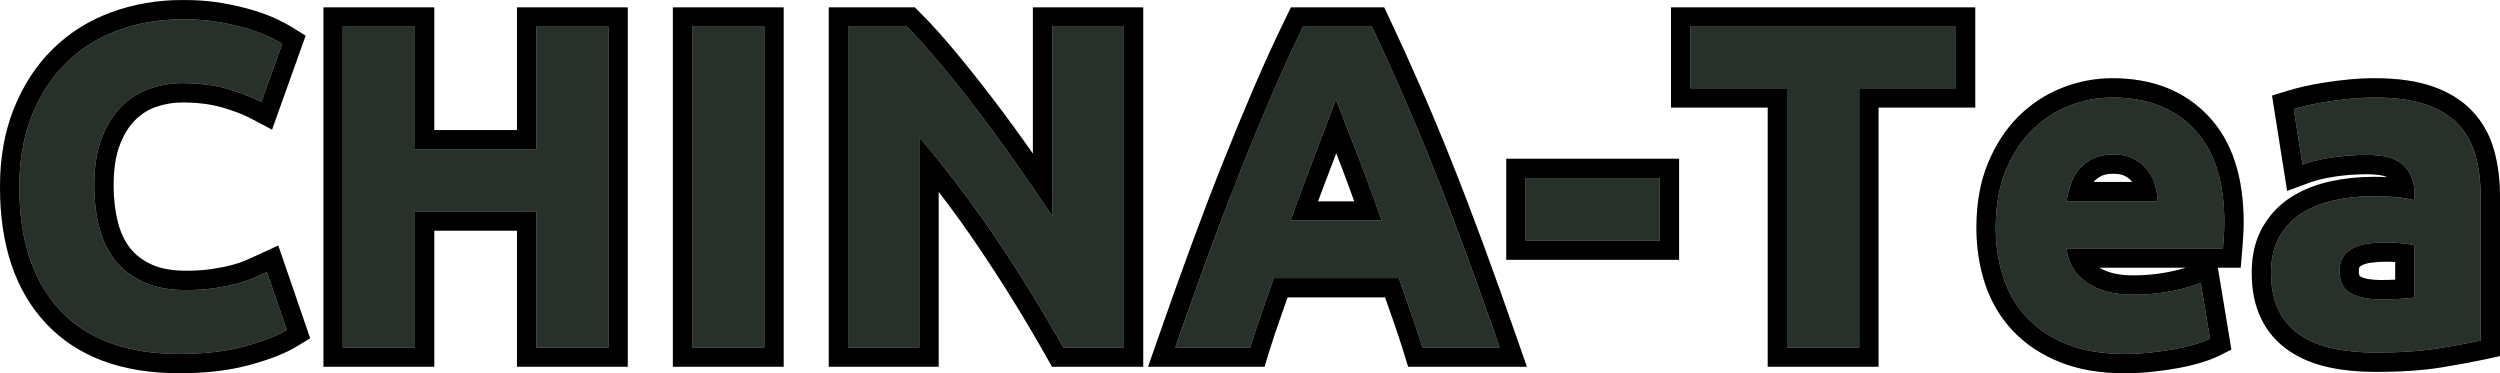 <svg xmlns="http://www.w3.org/2000/svg" xmlns:xlink="http://www.w3.org/1999/xlink" width="129.624" height="19.352" viewBox="0 0 129.624 19.352" fill="none">
<g >
<path     fill="#273029"  d="M9.304 18.352Q5.248 18.352 3.124 16.096Q1 13.84 1 9.688Q1 7.624 1.648 6.004Q2.296 4.384 3.424 3.268Q4.552 2.152 6.112 1.576Q7.672 1 9.496 1Q10.552 1 11.416 1.156Q12.28 1.312 12.928 1.516Q13.576 1.72 14.008 1.936Q14.44 2.152 14.632 2.272L13.552 5.296Q12.784 4.888 11.764 4.6Q10.744 4.312 9.448 4.312Q8.584 4.312 7.756 4.6Q6.928 4.888 6.292 5.524Q5.656 6.16 5.272 7.168Q4.888 8.176 4.888 9.616Q4.888 10.768 5.14 11.764Q5.392 12.76 5.956 13.48Q6.52 14.2 7.432 14.62Q8.344 15.04 9.64 15.04Q10.456 15.04 11.104 14.944Q11.752 14.848 12.256 14.716Q12.76 14.584 13.144 14.416Q13.528 14.248 13.84 14.104L14.872 17.104Q14.08 17.584 12.64 17.968Q11.2 18.352 9.304 18.352ZM27.804 1.384L31.548 1.384L31.548 18.016L27.804 18.016L27.804 10.96L21.516 10.96L21.516 18.016L17.772 18.016L17.772 1.384L21.516 1.384L21.516 7.744L27.804 7.744L27.804 1.384ZM35.888 1.384L39.632 1.384L39.632 18.016L35.888 18.016L35.888 1.384ZM55.132 18.016Q53.524 15.16 51.652 12.376Q49.78 9.592 47.668 7.12L47.668 18.016L43.972 18.016L43.972 1.384L47.02 1.384Q47.812 2.176 48.772 3.328Q49.732 4.48 50.728 5.788Q51.724 7.096 52.708 8.5Q53.692 9.904 54.556 11.2L54.556 1.384L58.276 1.384L58.276 18.016L55.132 18.016ZM73.752 18.016Q73.488 17.152 73.164 16.24Q72.84 15.328 72.528 14.416L66.048 14.416Q65.736 15.328 65.412 16.24Q65.088 17.152 64.824 18.016L60.936 18.016Q61.872 15.328 62.712 13.048Q63.552 10.768 64.356 8.752Q65.16 6.736 65.94 4.924Q66.72 3.112 67.56 1.384L71.136 1.384Q71.952 3.112 72.744 4.924Q73.536 6.736 74.34 8.752Q75.144 10.768 75.984 13.048Q76.824 15.328 77.76 18.016L73.752 18.016ZM69.264 5.152Q69.144 5.512 68.904 6.136Q68.664 6.76 68.352 7.576Q68.04 8.392 67.668 9.376Q67.296 10.36 66.912 11.44L71.64 11.44Q71.256 10.36 70.896 9.376Q70.536 8.392 70.212 7.576Q69.888 6.76 69.648 6.136Q69.408 5.512 69.264 5.152ZM79.1 9.232L86.06 9.232L86.06 12.472L79.1 12.472L79.1 9.232ZM101.416 1.384L101.416 4.576L96.4 4.576L96.4 18.016L92.656 18.016L92.656 4.576L87.64 4.576L87.64 1.384L101.416 1.384ZM103.476 11.8Q103.476 10.12 103.992 8.86Q104.508 7.6 105.348 6.76Q106.188 5.92 107.28 5.488Q108.372 5.056 109.524 5.056Q112.212 5.056 113.772 6.7Q115.332 8.344 115.332 11.536Q115.332 11.848 115.308 12.22Q115.284 12.592 115.26 12.88L107.148 12.88Q107.268 13.984 108.18 14.632Q109.092 15.28 110.628 15.28Q111.612 15.28 112.56 15.1Q113.508 14.92 114.108 14.656L114.588 17.56Q114.3 17.704 113.82 17.848Q113.34 17.992 112.752 18.1Q112.164 18.208 111.492 18.28Q110.82 18.352 110.148 18.352Q108.444 18.352 107.184 17.848Q105.924 17.344 105.096 16.468Q104.268 15.592 103.872 14.392Q103.476 13.192 103.476 11.8ZM111.876 10.432Q111.852 9.976 111.72 9.544Q111.588 9.112 111.312 8.776Q111.036 8.44 110.616 8.224Q110.196 8.008 109.572 8.008Q108.972 8.008 108.54 8.212Q108.108 8.416 107.82 8.752Q107.532 9.088 107.376 9.532Q107.22 9.976 107.148 10.432L111.876 10.432ZM123.416 15.52Q123.944 15.52 124.424 15.496Q124.904 15.472 125.192 15.424L125.192 12.712Q124.976 12.664 124.544 12.616Q124.112 12.568 123.752 12.568Q123.248 12.568 122.804 12.628Q122.36 12.688 122.024 12.856Q121.688 13.024 121.496 13.312Q121.304 13.6 121.304 14.032Q121.304 14.872 121.868 15.196Q122.432 15.52 123.416 15.52ZM123.128 5.056Q124.712 5.056 125.768 5.416Q126.824 5.776 127.46 6.448Q128.096 7.12 128.36 8.08Q128.624 9.04 128.624 10.216L128.624 17.656Q127.856 17.824 126.488 18.052Q125.12 18.28 123.176 18.28Q121.952 18.28 120.956 18.064Q119.96 17.848 119.24 17.356Q118.52 16.864 118.136 16.072Q117.752 15.28 117.752 14.128Q117.752 13.024 118.196 12.256Q118.64 11.488 119.384 11.032Q120.128 10.576 121.088 10.372Q122.048 10.168 123.08 10.168Q123.776 10.168 124.316 10.228Q124.856 10.288 125.192 10.384L125.192 10.048Q125.192 9.136 124.64 8.584Q124.088 8.032 122.72 8.032Q121.808 8.032 120.92 8.164Q120.032 8.296 119.384 8.536L118.928 5.656Q119.24 5.56 119.708 5.452Q120.176 5.344 120.728 5.26Q121.28 5.176 121.892 5.116Q122.504 5.056 123.128 5.056Z">
</path>
<path fill-rule="evenodd"  fill="rgba(0, 0, 0, 1)"  d="M-0,9.688c0,-1.504 0.24,-2.856 0.72,-4.055c0.484,-1.209 1.151,-2.234 2.001,-3.075c0.855,-0.845 1.87,-1.485 3.045,-1.919c1.152,-0.425 2.395,-0.638 3.73,-0.638c0.764,0 1.463,0.057 2.098,0.172c0.617,0.111 1.162,0.242 1.635,0.39c0.483,0.152 0.891,0.312 1.227,0.479c0.316,0.158 0.552,0.286 0.707,0.382l0.682,0.426l-1.74,4.871l-1.022,-0.543c-0.449,-0.239 -0.979,-0.444 -1.591,-0.617c-0.591,-0.167 -1.273,-0.25 -2.044,-0.25c-0.463,0 -0.918,0.077 -1.363,0.232c-0.408,0.142 -0.769,0.371 -1.085,0.687c-0.323,0.323 -0.587,0.754 -0.793,1.293c-0.212,0.557 -0.318,1.255 -0.318,2.092c0,0.685 0.074,1.319 0.221,1.903c0.133,0.527 0.345,0.976 0.634,1.345c0.277,0.353 0.646,0.636 1.107,0.848c0.475,0.219 1.072,0.328 1.79,0.328c0.495,0 0.934,-0.028 1.317,-0.085c0.396,-0.059 0.744,-0.127 1.045,-0.206c0.286,-0.075 0.532,-0.158 0.741,-0.249c0.25,-0.109 0.476,-0.211 0.678,-0.304l1.005,-0.464l1.654,4.809l-0.69,0.418c-0.61,0.369 -1.44,0.694 -2.493,0.975c-1.044,0.279 -2.242,0.418 -3.594,0.418c-2.992,0 -5.295,-0.857 -6.908,-2.571c-1.597,-1.697 -2.396,-4.061 -2.396,-7.093zM32.548,19.016h-5.744v-7.056h-4.288v7.056h-5.744v-18.632h5.744v6.36h4.288v-6.36h5.744zM26.804,10.96h1v1v6.056h3.744v-16.632h-3.744v6.36h-6.288v-6.36h-3.744v16.632h3.744v-7.056zM40.632,19.016h-5.744v-18.632h5.744zM48.668,9.94v9.076h-5.696v-18.632h4.462l0.293,0.293c0.549,0.549 1.154,1.22 1.813,2.011c0.649,0.779 1.31,1.611 1.983,2.494c0.672,0.882 1.34,1.797 2.003,2.744c0.01,0.014 0.02,0.028 0.029,0.042v-7.584h5.72v18.632h-4.729l-0.287,-0.509c-1.059,-1.881 -2.205,-3.738 -3.438,-5.573c-0.693,-1.031 -1.411,-2.029 -2.154,-2.994zM47.668,7.12c0.338,0.396 0.671,0.797 1,1.205c1.041,1.29 2.036,2.641 2.984,4.051c1.248,1.856 2.408,3.736 3.48,5.64h3.144v-16.632h-3.72v1v8.816c-0.321,-0.481 -0.654,-0.974 -1,-1.478c-0.275,-0.4 -0.557,-0.808 -0.848,-1.222c-0.656,-0.936 -1.316,-1.84 -1.98,-2.712c-0.664,-0.872 -1.316,-1.692 -1.956,-2.46c-0.64,-0.768 -1.224,-1.416 -1.752,-1.944h-3.048v16.632h3.696v-9.337zM71.815,15.416h-5.054c-0.134,0.386 -0.27,0.772 -0.407,1.159c-0.211,0.594 -0.402,1.172 -0.574,1.733l-0.216,0.708h-6.035l0.463,-1.329c0.626,-1.798 1.22,-3.459 1.782,-4.985c0.563,-1.528 1.114,-2.969 1.653,-4.321c0.539,-1.352 1.071,-2.637 1.594,-3.853c0.526,-1.222 1.072,-2.416 1.639,-3.582l0.274,-0.563h4.835l0.271,0.573c0.548,1.161 1.088,2.35 1.62,3.567c0.532,1.218 1.069,2.504 1.609,3.858c0.539,1.352 1.09,2.793 1.653,4.321c0.562,1.526 1.156,3.187 1.782,4.985l0.463,1.329h-6.155l-0.216,-0.708c-0.172,-0.562 -0.363,-1.139 -0.574,-1.733c-0.137,-0.386 -0.273,-0.773 -0.407,-1.159zM72.528,14.416c0.208,0.608 0.42,1.216 0.636,1.824c0.216,0.608 0.412,1.2 0.588,1.776h4.008c-0.118,-0.338 -0.234,-0.672 -0.35,-1c-0.496,-1.412 -0.972,-2.735 -1.426,-3.968c-0.56,-1.52 -1.108,-2.952 -1.644,-4.296c-0.536,-1.344 -1.068,-2.62 -1.596,-3.828c-0.528,-1.208 -1.064,-2.388 -1.608,-3.54h-3.576c-0.56,1.152 -1.1,2.332 -1.62,3.54c-0.52,1.208 -1.048,2.484 -1.584,3.828c-0.536,1.344 -1.084,2.776 -1.644,4.296c-0.454,1.233 -0.93,2.556 -1.426,3.968c-0.115,0.328 -0.232,0.662 -0.35,1h3.888c0.176,-0.576 0.372,-1.168 0.588,-1.776c0.216,-0.608 0.428,-1.216 0.636,-1.824zM97.4,5.576v13.44h-5.744v-13.44h-5.016v-5.192h15.776v5.192zM97.4,4.576h4.016v-3.192h-13.776v3.192h5.016v1v12.44h3.744v-13.44zM3.124,16.096c1.416,1.504 3.476,2.256 6.18,2.256c1.264,0 2.376,-0.128 3.336,-0.384c0.96,-0.256 1.704,-0.544 2.232,-0.864l-0.705,-2.05l-0.327,-0.95c-0.208,0.096 -0.44,0.2 -0.696,0.312c-0.071,0.031 -0.146,0.061 -0.223,0.091c-0.201,0.076 -0.423,0.146 -0.665,0.209c-0.336,0.088 -0.72,0.164 -1.152,0.228c-0.432,0.064 -0.92,0.096 -1.464,0.096c-0.864,0 -1.6,-0.14 -2.208,-0.42c-0.608,-0.28 -1.1,-0.66 -1.476,-1.14c-0.376,-0.48 -0.648,-1.052 -0.816,-1.716c-0.168,-0.664 -0.252,-1.38 -0.252,-2.148c0,-0.96 0.128,-1.776 0.384,-2.448c0.256,-0.672 0.596,-1.22 1.02,-1.644c0.424,-0.424 0.912,-0.732 1.464,-0.924c0.552,-0.192 1.116,-0.288 1.692,-0.288c0.864,0 1.636,0.096 2.316,0.288c0.308,0.087 0.599,0.182 0.873,0.286c0.33,0.125 0.635,0.262 0.915,0.41l0.339,-0.95l0.741,-2.074c-0.128,-0.08 -0.336,-0.192 -0.624,-0.336c-0.288,-0.144 -0.648,-0.284 -1.08,-0.42c-0.432,-0.136 -0.936,-0.256 -1.512,-0.36c-0.576,-0.104 -1.216,-0.156 -1.92,-0.156c-1.216,0 -2.344,0.192 -3.384,0.576c-1.04,0.384 -1.936,0.948 -2.688,1.692c-0.752,0.744 -1.344,1.656 -1.776,2.736c-0.432,1.08 -0.648,2.308 -0.648,3.684c0,2.768 0.708,4.904 2.124,6.408zM35.888,1.384v16.632h3.744v-16.632zM104.641,6.053c0.657,-0.658 1.414,-1.156 2.271,-1.495c0.846,-0.335 1.717,-0.502 2.612,-0.502c2.079,0 3.736,0.652 4.973,1.956c1.223,1.289 1.835,3.13 1.835,5.524c0,0.229 -0.009,0.479 -0.026,0.748c-0.017,0.254 -0.033,0.48 -0.049,0.679l-0.077,0.917h-1.187l0.702,4.245l-0.66,0.33c-0.243,0.122 -0.553,0.239 -0.928,0.351c-0.355,0.107 -0.746,0.199 -1.174,0.278c-0.417,0.077 -0.861,0.14 -1.334,0.191c-0.484,0.052 -0.968,0.078 -1.451,0.078c-1.265,0 -2.376,-0.192 -3.335,-0.576c-0.977,-0.39 -1.791,-0.931 -2.444,-1.622c-0.654,-0.692 -1.136,-1.508 -1.447,-2.45c-0.297,-0.902 -0.446,-1.87 -0.446,-2.905c0,-1.251 0.197,-2.358 0.591,-3.319c0.395,-0.964 0.919,-1.773 1.574,-2.428zM113.335,13.88h-4.481c0.429,0.267 1.02,0.4 1.774,0.4c0.593,0 1.175,-0.054 1.745,-0.162c0.371,-0.07 0.692,-0.15 0.962,-0.238zM107.472,13.88c-0.175,-0.294 -0.283,-0.628 -0.324,-1h8.112c0.016,-0.192 0.032,-0.412 0.048,-0.66c0.016,-0.248 0.024,-0.476 0.024,-0.684c0,-2.128 -0.52,-3.74 -1.56,-4.836c-1.04,-1.096 -2.456,-1.644 -4.248,-1.644c-0.768,0 -1.516,0.144 -2.244,0.432c-0.728,0.288 -1.372,0.712 -1.932,1.272c-0.56,0.56 -1.012,1.26 -1.356,2.1c-0.344,0.84 -0.516,1.82 -0.516,2.94c0,0.928 0.132,1.792 0.396,2.592c0.264,0.8 0.672,1.492 1.224,2.076c0.552,0.584 1.248,1.044 2.088,1.38c0.84,0.336 1.828,0.504 2.964,0.504c0.448,0 0.896,-0.024 1.344,-0.072c0.448,-0.048 0.868,-0.108 1.26,-0.18c0.392,-0.072 0.748,-0.156 1.068,-0.252c0.32,-0.096 0.576,-0.192 0.768,-0.288l-0.313,-1.892l-0.167,-1.012c-0.268,0.118 -0.588,0.223 -0.961,0.316c-0.183,0.046 -0.379,0.088 -0.587,0.128c-0.632,0.12 -1.276,0.18 -1.932,0.18c-1.024,0 -1.84,-0.216 -2.448,-0.648c-0.301,-0.214 -0.537,-0.464 -0.708,-0.752zM128.186,5.761c0.539,0.569 0.918,1.254 1.138,2.054c0.2,0.727 0.3,1.527 0.3,2.401v8.245l-0.786,0.172c-0.529,0.116 -1.257,0.251 -2.186,0.406c-0.966,0.161 -2.125,0.242 -3.476,0.242c-0.887,0 -1.698,-0.08 -2.432,-0.239c-0.791,-0.172 -1.481,-0.458 -2.068,-0.86c-0.627,-0.428 -1.107,-0.986 -1.44,-1.673c-0.323,-0.666 -0.484,-1.459 -0.484,-2.38c0,-0.915 0.193,-1.706 0.578,-2.373c0.381,-0.658 0.891,-1.184 1.531,-1.576c0.594,-0.364 1.267,-0.626 2.019,-0.786c0.709,-0.151 1.442,-0.226 2.2,-0.226c0.243,0 0.474,0.005 0.693,0.016c-0.216,-0.101 -0.567,-0.152 -1.053,-0.152c-0.559,0 -1.11,0.04 -1.653,0.121c-0.523,0.078 -0.969,0.185 -1.336,0.321l-1.144,0.424l-0.782,-4.942l0.829,-0.255c0.231,-0.071 0.514,-0.145 0.849,-0.223c0.337,-0.078 0.702,-0.146 1.095,-0.206c0.385,-0.059 0.791,-0.109 1.216,-0.151c0.441,-0.043 0.885,-0.065 1.334,-0.065c1.167,0 2.154,0.138 2.963,0.413c0.859,0.293 1.558,0.724 2.095,1.291zM125.091,9.333c0.067,0.216 0.101,0.454 0.101,0.715v0.336c-0.224,-0.064 -0.516,-0.116 -0.876,-0.156c-0.041,-0.005 -0.082,-0.009 -0.124,-0.013c-0.33,-0.031 -0.701,-0.047 -1.112,-0.047c-0.688,0 -1.352,0.068 -1.992,0.204c-0.64,0.136 -1.208,0.356 -1.704,0.66c-0.496,0.304 -0.892,0.712 -1.188,1.224c-0.296,0.512 -0.444,1.136 -0.444,1.872c0,0.768 0.128,1.416 0.384,1.944c0.256,0.528 0.624,0.956 1.104,1.284c0.48,0.328 1.052,0.564 1.716,0.708c0.664,0.144 1.404,0.216 2.22,0.216c1.296,0 2.4,-0.076 3.312,-0.228c0.912,-0.152 1.624,-0.284 2.136,-0.396v-7.44c0,-0.784 -0.088,-1.496 -0.264,-2.136c-0.176,-0.64 -0.476,-1.184 -0.9,-1.632c-0.424,-0.448 -0.988,-0.792 -1.692,-1.032c-0.704,-0.24 -1.584,-0.36 -2.64,-0.36c-0.416,0 -0.828,0.02 -1.236,0.06c-0.408,0.04 -0.796,0.088 -1.164,0.144c-0.368,0.056 -0.708,0.12 -1.02,0.192c-0.312,0.072 -0.572,0.14 -0.78,0.204l0.297,1.876l0.159,1.004c0.287,-0.107 0.61,-0.197 0.969,-0.272c0.18,-0.037 0.369,-0.071 0.567,-0.1c0.592,-0.088 1.192,-0.132 1.8,-0.132c0.912,0 1.552,0.184 1.92,0.552c0.211,0.211 0.361,0.46 0.451,0.749zM68.904,6.136c0.16,-0.416 0.28,-0.744 0.36,-0.984c0.096,0.24 0.224,0.568 0.384,0.984c0.052,0.135 0.107,0.276 0.164,0.424c0.12,0.309 0.254,0.648 0.4,1.016c0.216,0.544 0.444,1.144 0.684,1.8c0.126,0.346 0.255,0.7 0.386,1.064c0.117,0.326 0.237,0.66 0.358,1h-4.728c0.121,-0.341 0.241,-0.674 0.36,-1c0.133,-0.363 0.265,-0.718 0.396,-1.064c0.248,-0.656 0.476,-1.256 0.684,-1.8c0.14,-0.367 0.27,-0.705 0.388,-1.014c0.057,-0.149 0.112,-0.291 0.164,-0.426zM69.282,7.944l-0.679,1.788c-0.088,0.232 -0.176,0.469 -0.265,0.709h1.881c-0.088,-0.244 -0.176,-0.484 -0.262,-0.72c-0.237,-0.647 -0.462,-1.239 -0.674,-1.775zM111.72,9.544c0.088,0.288 0.14,0.584 0.156,0.888h-4.728c0.048,-0.304 0.124,-0.604 0.228,-0.9c0.012,-0.034 0.024,-0.067 0.037,-0.1c0.101,-0.255 0.237,-0.482 0.407,-0.68c0.192,-0.224 0.432,-0.404 0.72,-0.54c0.288,-0.136 0.632,-0.204 1.032,-0.204c0.416,0 0.764,0.072 1.044,0.216c0.28,0.144 0.512,0.328 0.696,0.552c0.16,0.195 0.284,0.413 0.371,0.656c0.013,0.037 0.026,0.074 0.037,0.112zM110.556,9.432c-0.005,-0.007 -0.011,-0.014 -0.017,-0.021c-0.096,-0.117 -0.223,-0.217 -0.38,-0.297c-0.137,-0.07 -0.332,-0.105 -0.587,-0.105c-0.251,0 -0.452,0.036 -0.605,0.108c-0.159,0.075 -0.289,0.171 -0.388,0.287c-0.008,0.01 -0.016,0.019 -0.024,0.029zM87.06,13.472h-8.96v-5.24h8.96zM80.1,9.232h-1v3.24h6.96v-3.24zM124.424,15.496c-0.32,0.016 -0.656,0.024 -1.008,0.024c-0.656,0 -1.172,-0.108 -1.548,-0.324c-0.376,-0.216 -0.564,-0.604 -0.564,-1.164c0,-0.288 0.064,-0.528 0.192,-0.72c0.128,-0.192 0.304,-0.344 0.528,-0.456c0.224,-0.112 0.484,-0.188 0.78,-0.228c0.296,-0.04 0.612,-0.06 0.948,-0.06c0.24,0 0.504,0.016 0.792,0.048c0.288,0.032 0.504,0.064 0.648,0.096v2.712c-0.192,0.032 -0.448,0.056 -0.768,0.072zM124.192,14.505v-0.919c-0.157,-0.012 -0.304,-0.019 -0.44,-0.019c-0.291,0 -0.563,0.017 -0.814,0.051c-0.186,0.025 -0.342,0.069 -0.467,0.131c-0.065,0.033 -0.113,0.072 -0.143,0.116c-0.016,0.024 -0.024,0.079 -0.024,0.165c0,0.174 0.021,0.273 0.062,0.297c0.222,0.127 0.572,0.191 1.05,0.191c0.269,0 0.527,-0.005 0.776,-0.015z">
</path>
<path fill-rule="evenodd"  fill="rgba(0, 0, 0, 0.2)"  d="M-0,9.688c0,-1.504 0.24,-2.856 0.72,-4.055c0.484,-1.209 1.151,-2.234 2.001,-3.075c0.855,-0.845 1.87,-1.485 3.045,-1.919c1.152,-0.425 2.395,-0.638 3.73,-0.638c0.764,0 1.463,0.057 2.098,0.172c0.617,0.111 1.162,0.242 1.635,0.39c0.483,0.152 0.891,0.312 1.227,0.479c0.316,0.158 0.552,0.286 0.707,0.382l0.682,0.426l-1.74,4.871l-1.022,-0.543c-0.449,-0.239 -0.979,-0.444 -1.591,-0.617c-0.591,-0.167 -1.273,-0.25 -2.044,-0.25c-0.463,0 -0.918,0.077 -1.363,0.232c-0.408,0.142 -0.769,0.371 -1.085,0.687c-0.323,0.323 -0.587,0.754 -0.793,1.293c-0.212,0.557 -0.318,1.255 -0.318,2.092c0,0.685 0.074,1.319 0.221,1.903c0.133,0.527 0.345,0.976 0.634,1.345c0.277,0.353 0.646,0.636 1.107,0.848c0.475,0.219 1.072,0.328 1.79,0.328c0.495,0 0.934,-0.028 1.317,-0.085c0.396,-0.059 0.744,-0.127 1.045,-0.206c0.286,-0.075 0.532,-0.158 0.741,-0.249c0.25,-0.109 0.476,-0.211 0.678,-0.304l1.005,-0.464l1.654,4.809l-0.69,0.418c-0.61,0.369 -1.44,0.694 -2.493,0.975c-1.044,0.279 -2.242,0.418 -3.594,0.418c-2.992,0 -5.295,-0.857 -6.908,-2.571c-1.597,-1.697 -2.396,-4.061 -2.396,-7.093zM32.548,19.016h-5.744v-7.056h-4.288v7.056h-5.744v-18.632h5.744v6.36h4.288v-6.36h5.744zM26.804,10.96h1v1v6.056h3.744v-16.632h-3.744v6.36h-6.288v-6.36h-3.744v16.632h3.744v-7.056zM40.632,19.016h-5.744v-18.632h5.744zM48.668,9.94v9.076h-5.696v-18.632h4.462l0.293,0.293c0.549,0.549 1.154,1.22 1.813,2.011c0.649,0.779 1.31,1.611 1.983,2.494c0.672,0.882 1.34,1.797 2.003,2.744c0.01,0.014 0.02,0.028 0.029,0.042v-7.584h5.72v18.632h-4.729l-0.287,-0.509c-1.059,-1.881 -2.205,-3.738 -3.438,-5.573c-0.693,-1.031 -1.411,-2.029 -2.154,-2.994zM47.668,7.12c0.338,0.396 0.671,0.797 1,1.205c1.041,1.29 2.036,2.641 2.984,4.051c1.248,1.856 2.408,3.736 3.48,5.64h3.144v-16.632h-3.72v1v8.816c-0.321,-0.481 -0.654,-0.974 -1,-1.478c-0.275,-0.4 -0.557,-0.808 -0.848,-1.222c-0.656,-0.936 -1.316,-1.84 -1.98,-2.712c-0.664,-0.872 -1.316,-1.692 -1.956,-2.46c-0.64,-0.768 -1.224,-1.416 -1.752,-1.944h-3.048v16.632h3.696v-9.337zM71.815,15.416h-5.054c-0.134,0.386 -0.27,0.772 -0.407,1.159c-0.211,0.594 -0.402,1.172 -0.574,1.733l-0.216,0.708h-6.035l0.463,-1.329c0.626,-1.798 1.22,-3.459 1.782,-4.985c0.563,-1.528 1.114,-2.969 1.653,-4.321c0.539,-1.352 1.071,-2.637 1.594,-3.853c0.526,-1.222 1.072,-2.416 1.639,-3.582l0.274,-0.563h4.835l0.271,0.573c0.548,1.161 1.088,2.35 1.62,3.567c0.532,1.218 1.069,2.504 1.609,3.858c0.539,1.352 1.09,2.793 1.653,4.321c0.562,1.526 1.156,3.187 1.782,4.985l0.463,1.329h-6.155l-0.216,-0.708c-0.172,-0.562 -0.363,-1.139 -0.574,-1.733c-0.137,-0.386 -0.273,-0.773 -0.407,-1.159zM72.528,14.416c0.208,0.608 0.42,1.216 0.636,1.824c0.216,0.608 0.412,1.2 0.588,1.776h4.008c-0.118,-0.338 -0.234,-0.672 -0.35,-1c-0.496,-1.412 -0.972,-2.735 -1.426,-3.968c-0.56,-1.52 -1.108,-2.952 -1.644,-4.296c-0.536,-1.344 -1.068,-2.62 -1.596,-3.828c-0.528,-1.208 -1.064,-2.388 -1.608,-3.54h-3.576c-0.56,1.152 -1.1,2.332 -1.62,3.54c-0.52,1.208 -1.048,2.484 -1.584,3.828c-0.536,1.344 -1.084,2.776 -1.644,4.296c-0.454,1.233 -0.93,2.556 -1.426,3.968c-0.115,0.328 -0.232,0.662 -0.35,1h3.888c0.176,-0.576 0.372,-1.168 0.588,-1.776c0.216,-0.608 0.428,-1.216 0.636,-1.824zM97.4,5.576v13.44h-5.744v-13.44h-5.016v-5.192h15.776v5.192zM97.4,4.576h4.016v-3.192h-13.776v3.192h5.016v1v12.44h3.744v-13.44zM3.124,16.096c1.416,1.504 3.476,2.256 6.18,2.256c1.264,0 2.376,-0.128 3.336,-0.384c0.96,-0.256 1.704,-0.544 2.232,-0.864l-0.705,-2.05l-0.327,-0.95c-0.208,0.096 -0.44,0.2 -0.696,0.312c-0.071,0.031 -0.146,0.061 -0.223,0.091c-0.201,0.076 -0.423,0.146 -0.665,0.209c-0.336,0.088 -0.72,0.164 -1.152,0.228c-0.432,0.064 -0.92,0.096 -1.464,0.096c-0.864,0 -1.6,-0.14 -2.208,-0.42c-0.608,-0.28 -1.1,-0.66 -1.476,-1.14c-0.376,-0.48 -0.648,-1.052 -0.816,-1.716c-0.168,-0.664 -0.252,-1.38 -0.252,-2.148c0,-0.96 0.128,-1.776 0.384,-2.448c0.256,-0.672 0.596,-1.22 1.02,-1.644c0.424,-0.424 0.912,-0.732 1.464,-0.924c0.552,-0.192 1.116,-0.288 1.692,-0.288c0.864,0 1.636,0.096 2.316,0.288c0.308,0.087 0.599,0.182 0.873,0.286c0.33,0.125 0.635,0.262 0.915,0.41l0.339,-0.95l0.741,-2.074c-0.128,-0.08 -0.336,-0.192 -0.624,-0.336c-0.288,-0.144 -0.648,-0.284 -1.08,-0.42c-0.432,-0.136 -0.936,-0.256 -1.512,-0.36c-0.576,-0.104 -1.216,-0.156 -1.92,-0.156c-1.216,0 -2.344,0.192 -3.384,0.576c-1.04,0.384 -1.936,0.948 -2.688,1.692c-0.752,0.744 -1.344,1.656 -1.776,2.736c-0.432,1.08 -0.648,2.308 -0.648,3.684c0,2.768 0.708,4.904 2.124,6.408zM35.888,1.384v16.632h3.744v-16.632zM104.641,6.053c0.657,-0.658 1.414,-1.156 2.271,-1.495c0.846,-0.335 1.717,-0.502 2.612,-0.502c2.079,0 3.736,0.652 4.973,1.956c1.223,1.289 1.835,3.13 1.835,5.524c0,0.229 -0.009,0.479 -0.026,0.748c-0.017,0.254 -0.033,0.48 -0.049,0.679l-0.077,0.917h-1.187l0.702,4.245l-0.66,0.33c-0.243,0.122 -0.553,0.239 -0.928,0.351c-0.355,0.107 -0.746,0.199 -1.174,0.278c-0.417,0.077 -0.861,0.14 -1.334,0.191c-0.484,0.052 -0.968,0.078 -1.451,0.078c-1.265,0 -2.376,-0.192 -3.335,-0.576c-0.977,-0.39 -1.791,-0.931 -2.444,-1.622c-0.654,-0.692 -1.136,-1.508 -1.447,-2.45c-0.297,-0.902 -0.446,-1.87 -0.446,-2.905c0,-1.251 0.197,-2.358 0.591,-3.319c0.395,-0.964 0.919,-1.773 1.574,-2.428zM113.335,13.88h-4.481c0.429,0.267 1.02,0.4 1.774,0.4c0.593,0 1.175,-0.054 1.745,-0.162c0.371,-0.07 0.692,-0.15 0.962,-0.238zM107.472,13.88c-0.175,-0.294 -0.283,-0.628 -0.324,-1h8.112c0.016,-0.192 0.032,-0.412 0.048,-0.66c0.016,-0.248 0.024,-0.476 0.024,-0.684c0,-2.128 -0.52,-3.74 -1.56,-4.836c-1.04,-1.096 -2.456,-1.644 -4.248,-1.644c-0.768,0 -1.516,0.144 -2.244,0.432c-0.728,0.288 -1.372,0.712 -1.932,1.272c-0.56,0.56 -1.012,1.26 -1.356,2.1c-0.344,0.84 -0.516,1.82 -0.516,2.94c0,0.928 0.132,1.792 0.396,2.592c0.264,0.8 0.672,1.492 1.224,2.076c0.552,0.584 1.248,1.044 2.088,1.38c0.84,0.336 1.828,0.504 2.964,0.504c0.448,0 0.896,-0.024 1.344,-0.072c0.448,-0.048 0.868,-0.108 1.26,-0.18c0.392,-0.072 0.748,-0.156 1.068,-0.252c0.32,-0.096 0.576,-0.192 0.768,-0.288l-0.313,-1.892l-0.167,-1.012c-0.268,0.118 -0.588,0.223 -0.961,0.316c-0.183,0.046 -0.379,0.088 -0.587,0.128c-0.632,0.12 -1.276,0.18 -1.932,0.18c-1.024,0 -1.84,-0.216 -2.448,-0.648c-0.301,-0.214 -0.537,-0.464 -0.708,-0.752zM128.186,5.761c0.539,0.569 0.918,1.254 1.138,2.054c0.2,0.727 0.3,1.527 0.3,2.401v8.245l-0.786,0.172c-0.529,0.116 -1.257,0.251 -2.186,0.406c-0.966,0.161 -2.125,0.242 -3.476,0.242c-0.887,0 -1.698,-0.08 -2.432,-0.239c-0.791,-0.172 -1.481,-0.458 -2.068,-0.86c-0.627,-0.428 -1.107,-0.986 -1.44,-1.673c-0.323,-0.666 -0.484,-1.459 -0.484,-2.38c0,-0.915 0.193,-1.706 0.578,-2.373c0.381,-0.658 0.891,-1.184 1.531,-1.576c0.594,-0.364 1.267,-0.626 2.019,-0.786c0.709,-0.151 1.442,-0.226 2.2,-0.226c0.243,0 0.474,0.005 0.693,0.016c-0.216,-0.101 -0.567,-0.152 -1.053,-0.152c-0.559,0 -1.11,0.04 -1.653,0.121c-0.523,0.078 -0.969,0.185 -1.336,0.321l-1.144,0.424l-0.782,-4.942l0.829,-0.255c0.231,-0.071 0.514,-0.145 0.849,-0.223c0.337,-0.078 0.702,-0.146 1.095,-0.206c0.385,-0.059 0.791,-0.109 1.216,-0.151c0.441,-0.043 0.885,-0.065 1.334,-0.065c1.167,0 2.154,0.138 2.963,0.413c0.859,0.293 1.558,0.724 2.095,1.291zM125.091,9.333c0.067,0.216 0.101,0.454 0.101,0.715v0.336c-0.224,-0.064 -0.516,-0.116 -0.876,-0.156c-0.041,-0.005 -0.082,-0.009 -0.124,-0.013c-0.33,-0.031 -0.701,-0.047 -1.112,-0.047c-0.688,0 -1.352,0.068 -1.992,0.204c-0.64,0.136 -1.208,0.356 -1.704,0.66c-0.496,0.304 -0.892,0.712 -1.188,1.224c-0.296,0.512 -0.444,1.136 -0.444,1.872c0,0.768 0.128,1.416 0.384,1.944c0.256,0.528 0.624,0.956 1.104,1.284c0.48,0.328 1.052,0.564 1.716,0.708c0.664,0.144 1.404,0.216 2.22,0.216c1.296,0 2.4,-0.076 3.312,-0.228c0.912,-0.152 1.624,-0.284 2.136,-0.396v-7.44c0,-0.784 -0.088,-1.496 -0.264,-2.136c-0.176,-0.64 -0.476,-1.184 -0.9,-1.632c-0.424,-0.448 -0.988,-0.792 -1.692,-1.032c-0.704,-0.24 -1.584,-0.36 -2.64,-0.36c-0.416,0 -0.828,0.02 -1.236,0.06c-0.408,0.04 -0.796,0.088 -1.164,0.144c-0.368,0.056 -0.708,0.12 -1.02,0.192c-0.312,0.072 -0.572,0.14 -0.78,0.204l0.297,1.876l0.159,1.004c0.287,-0.107 0.61,-0.197 0.969,-0.272c0.18,-0.037 0.369,-0.071 0.567,-0.1c0.592,-0.088 1.192,-0.132 1.8,-0.132c0.912,0 1.552,0.184 1.92,0.552c0.211,0.211 0.361,0.46 0.451,0.749zM68.904,6.136c0.16,-0.416 0.28,-0.744 0.36,-0.984c0.096,0.24 0.224,0.568 0.384,0.984c0.052,0.135 0.107,0.276 0.164,0.424c0.12,0.309 0.254,0.648 0.4,1.016c0.216,0.544 0.444,1.144 0.684,1.8c0.126,0.346 0.255,0.7 0.386,1.064c0.117,0.326 0.237,0.66 0.358,1h-4.728c0.121,-0.341 0.241,-0.674 0.36,-1c0.133,-0.363 0.265,-0.718 0.396,-1.064c0.248,-0.656 0.476,-1.256 0.684,-1.8c0.14,-0.367 0.27,-0.705 0.388,-1.014c0.057,-0.149 0.112,-0.291 0.164,-0.426zM69.282,7.944l-0.679,1.788c-0.088,0.232 -0.176,0.469 -0.265,0.709h1.881c-0.088,-0.244 -0.176,-0.484 -0.262,-0.72c-0.237,-0.647 -0.462,-1.239 -0.674,-1.775zM111.72,9.544c0.088,0.288 0.14,0.584 0.156,0.888h-4.728c0.048,-0.304 0.124,-0.604 0.228,-0.9c0.012,-0.034 0.024,-0.067 0.037,-0.1c0.101,-0.255 0.237,-0.482 0.407,-0.68c0.192,-0.224 0.432,-0.404 0.72,-0.54c0.288,-0.136 0.632,-0.204 1.032,-0.204c0.416,0 0.764,0.072 1.044,0.216c0.28,0.144 0.512,0.328 0.696,0.552c0.16,0.195 0.284,0.413 0.371,0.656c0.013,0.037 0.026,0.074 0.037,0.112zM110.556,9.432c-0.005,-0.007 -0.011,-0.014 -0.017,-0.021c-0.096,-0.117 -0.223,-0.217 -0.38,-0.297c-0.137,-0.07 -0.332,-0.105 -0.587,-0.105c-0.251,0 -0.452,0.036 -0.605,0.108c-0.159,0.075 -0.289,0.171 -0.388,0.287c-0.008,0.01 -0.016,0.019 -0.024,0.029zM87.06,13.472h-8.96v-5.24h8.96zM80.1,9.232h-1v3.24h6.96v-3.24zM124.424,15.496c-0.32,0.016 -0.656,0.024 -1.008,0.024c-0.656,0 -1.172,-0.108 -1.548,-0.324c-0.376,-0.216 -0.564,-0.604 -0.564,-1.164c0,-0.288 0.064,-0.528 0.192,-0.72c0.128,-0.192 0.304,-0.344 0.528,-0.456c0.224,-0.112 0.484,-0.188 0.78,-0.228c0.296,-0.04 0.612,-0.06 0.948,-0.06c0.24,0 0.504,0.016 0.792,0.048c0.288,0.032 0.504,0.064 0.648,0.096v2.712c-0.192,0.032 -0.448,0.056 -0.768,0.072zM124.192,14.505v-0.919c-0.157,-0.012 -0.304,-0.019 -0.44,-0.019c-0.291,0 -0.563,0.017 -0.814,0.051c-0.186,0.025 -0.342,0.069 -0.467,0.131c-0.065,0.033 -0.113,0.072 -0.143,0.116c-0.016,0.024 -0.024,0.079 -0.024,0.165c0,0.174 0.021,0.273 0.062,0.297c0.222,0.127 0.572,0.191 1.05,0.191c0.269,0 0.527,-0.005 0.776,-0.015z">
</path>
</g>
</svg>
